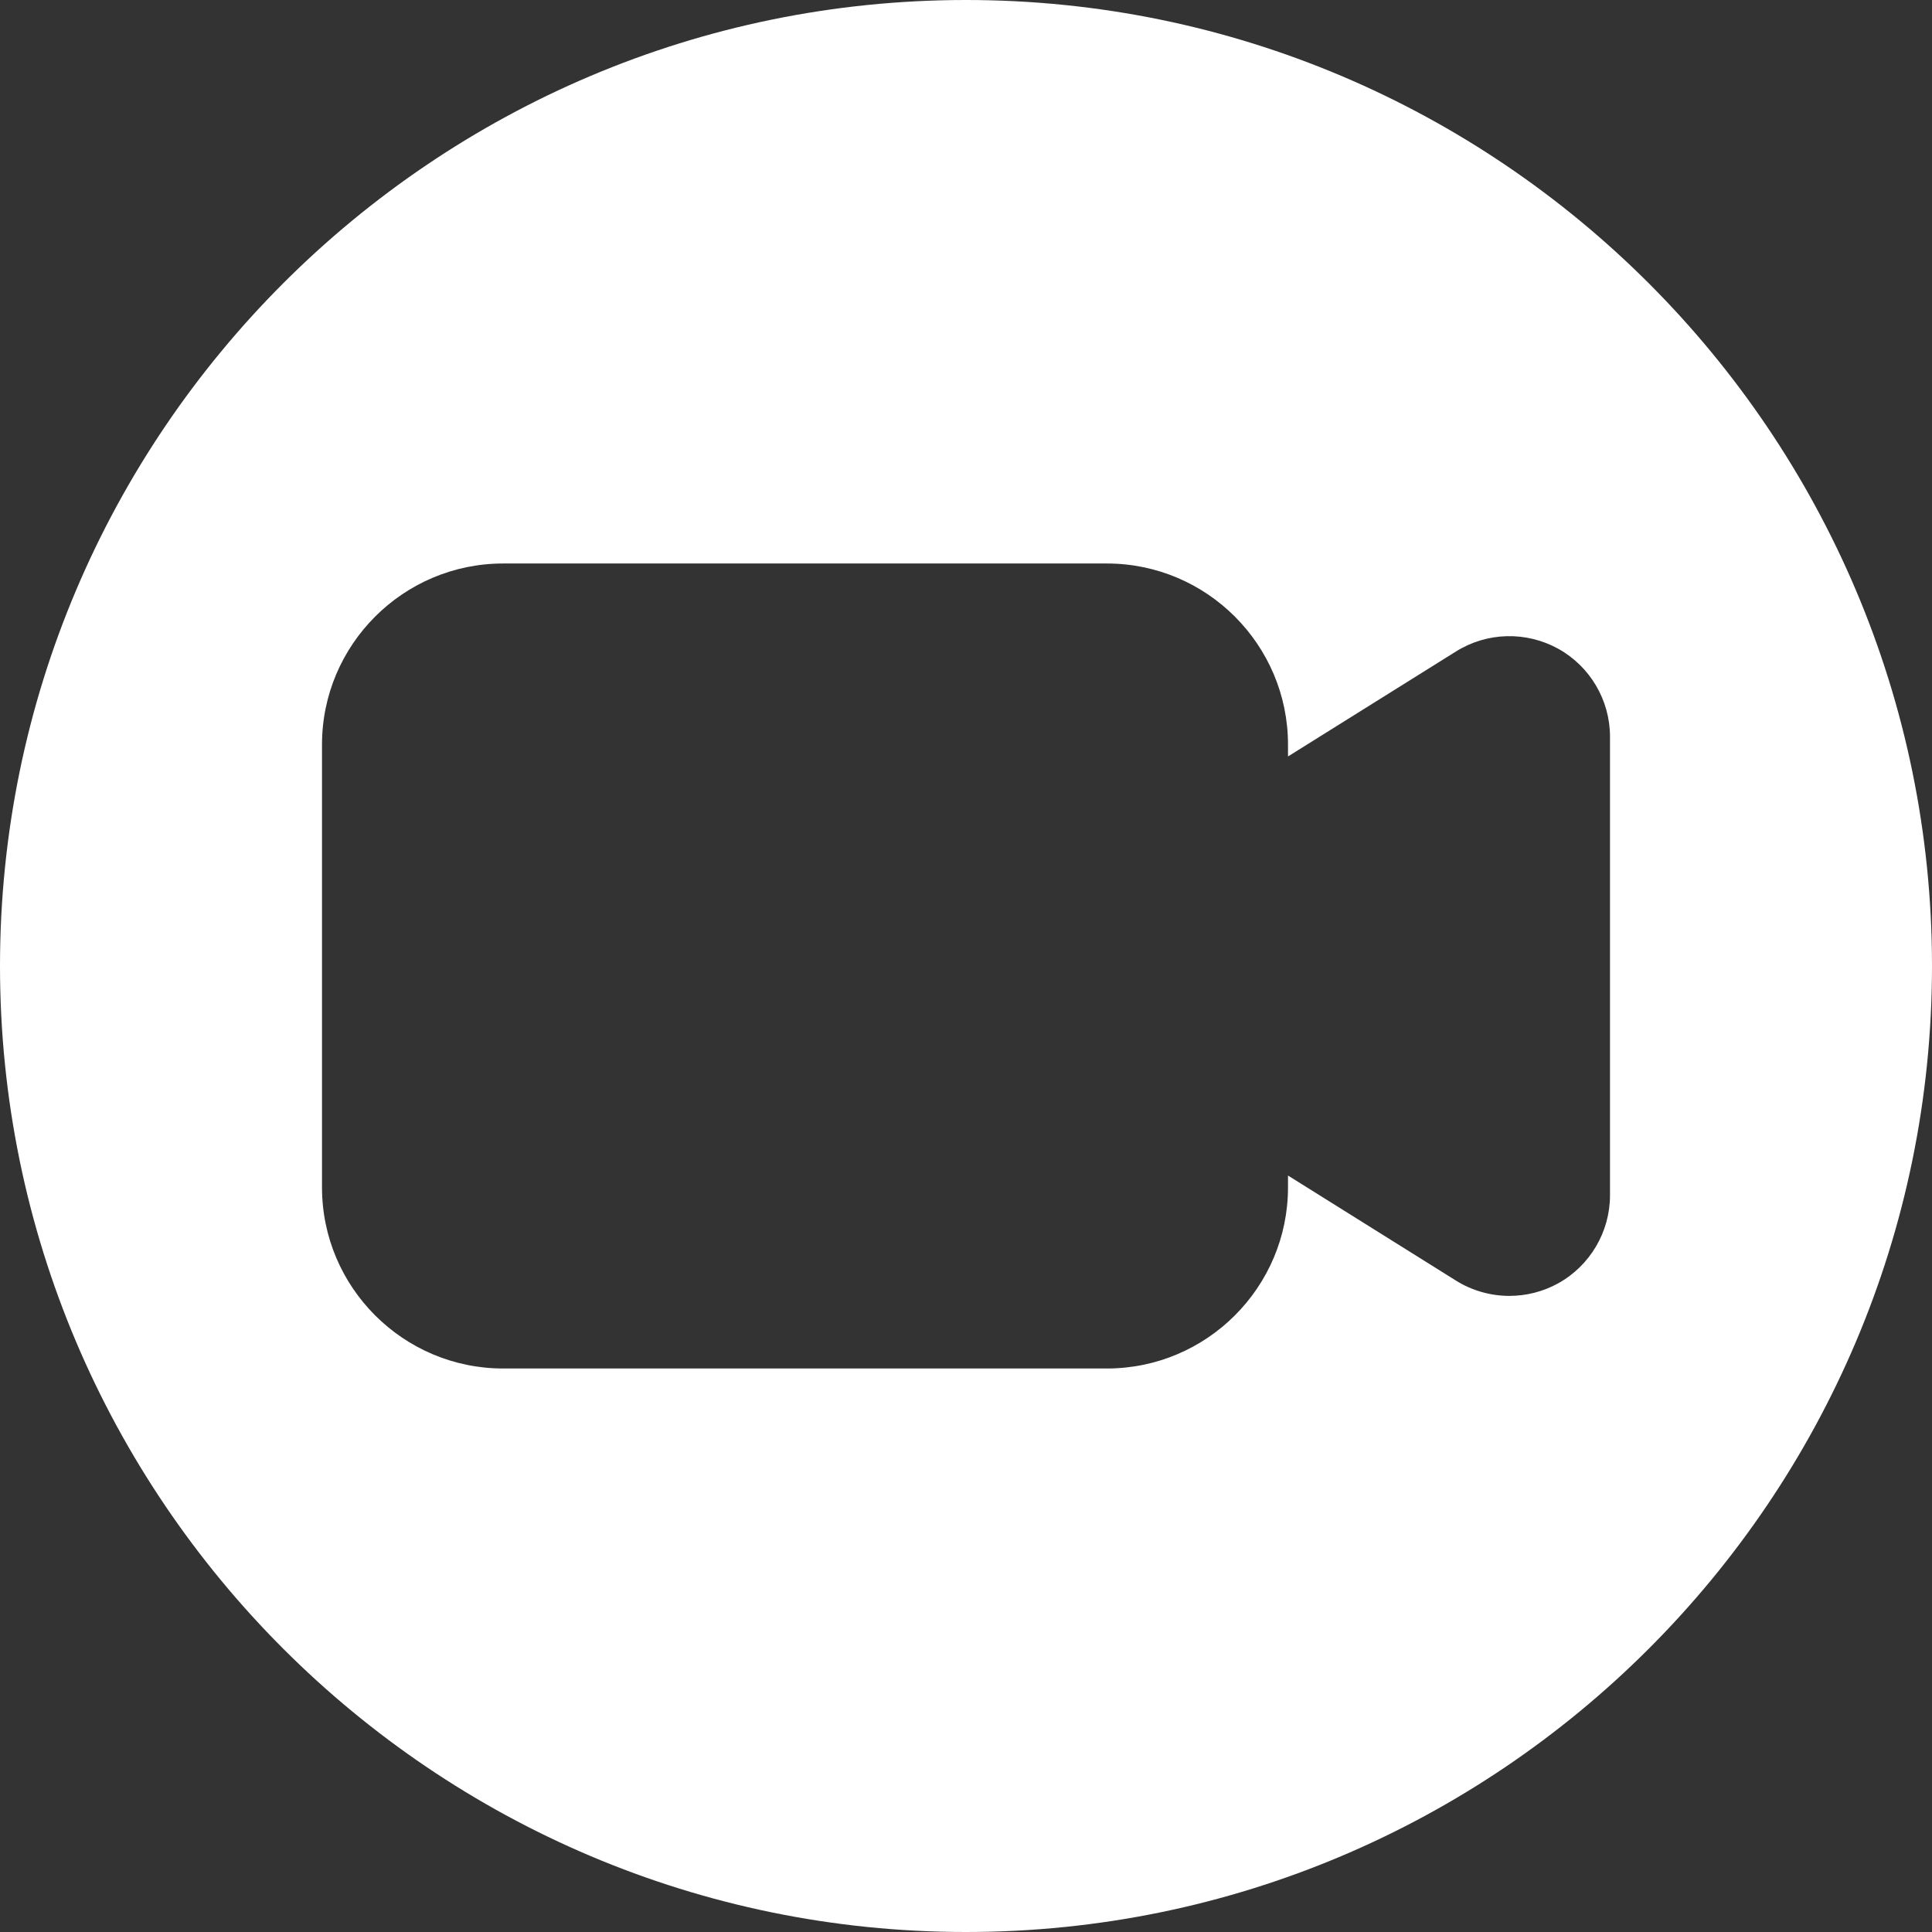 <?xml version="1.0"?>
<svg xmlns="http://www.w3.org/2000/svg" xmlns:xlink="http://www.w3.org/1999/xlink" xmlns:svgjs="http://svgjs.com/svgjs" version="1.1" width="512" height="512" x="0" y="0" viewBox="0 0 24 24" style="enable-background:new 0 0 512 512" xml:space="preserve" class=""><rect x="0" y="0" width="24" height="24" fill="#333333" stroke="none"/><g><path xmlns="http://www.w3.org/2000/svg" d="m12 0c-6.617 0-12 5.383-12 12s5.383 12 12 12 12-5.383 12-12-5.383-12-12-12zm8 14.848c0 .454-.247.874-.644 1.094-.188.104-.397.156-.606.156-.229 0-.46-.063-.662-.189l-2.088-1.306v.147c0 1.241-1.01 2.25-2.25 2.25h-7.5c-1.24 0-2.25-1.009-2.25-2.25v-5.5c0-1.241 1.01-2.25 2.25-2.25h7.5c1.24 0 2.25 1.009 2.25 2.25v.147l2.088-1.305c.386-.241.871-.252 1.269-.033.396.22.643.639.643 1.093z" fill="#ffffff" data-original="#000000" style="" class=""/></g></svg>
